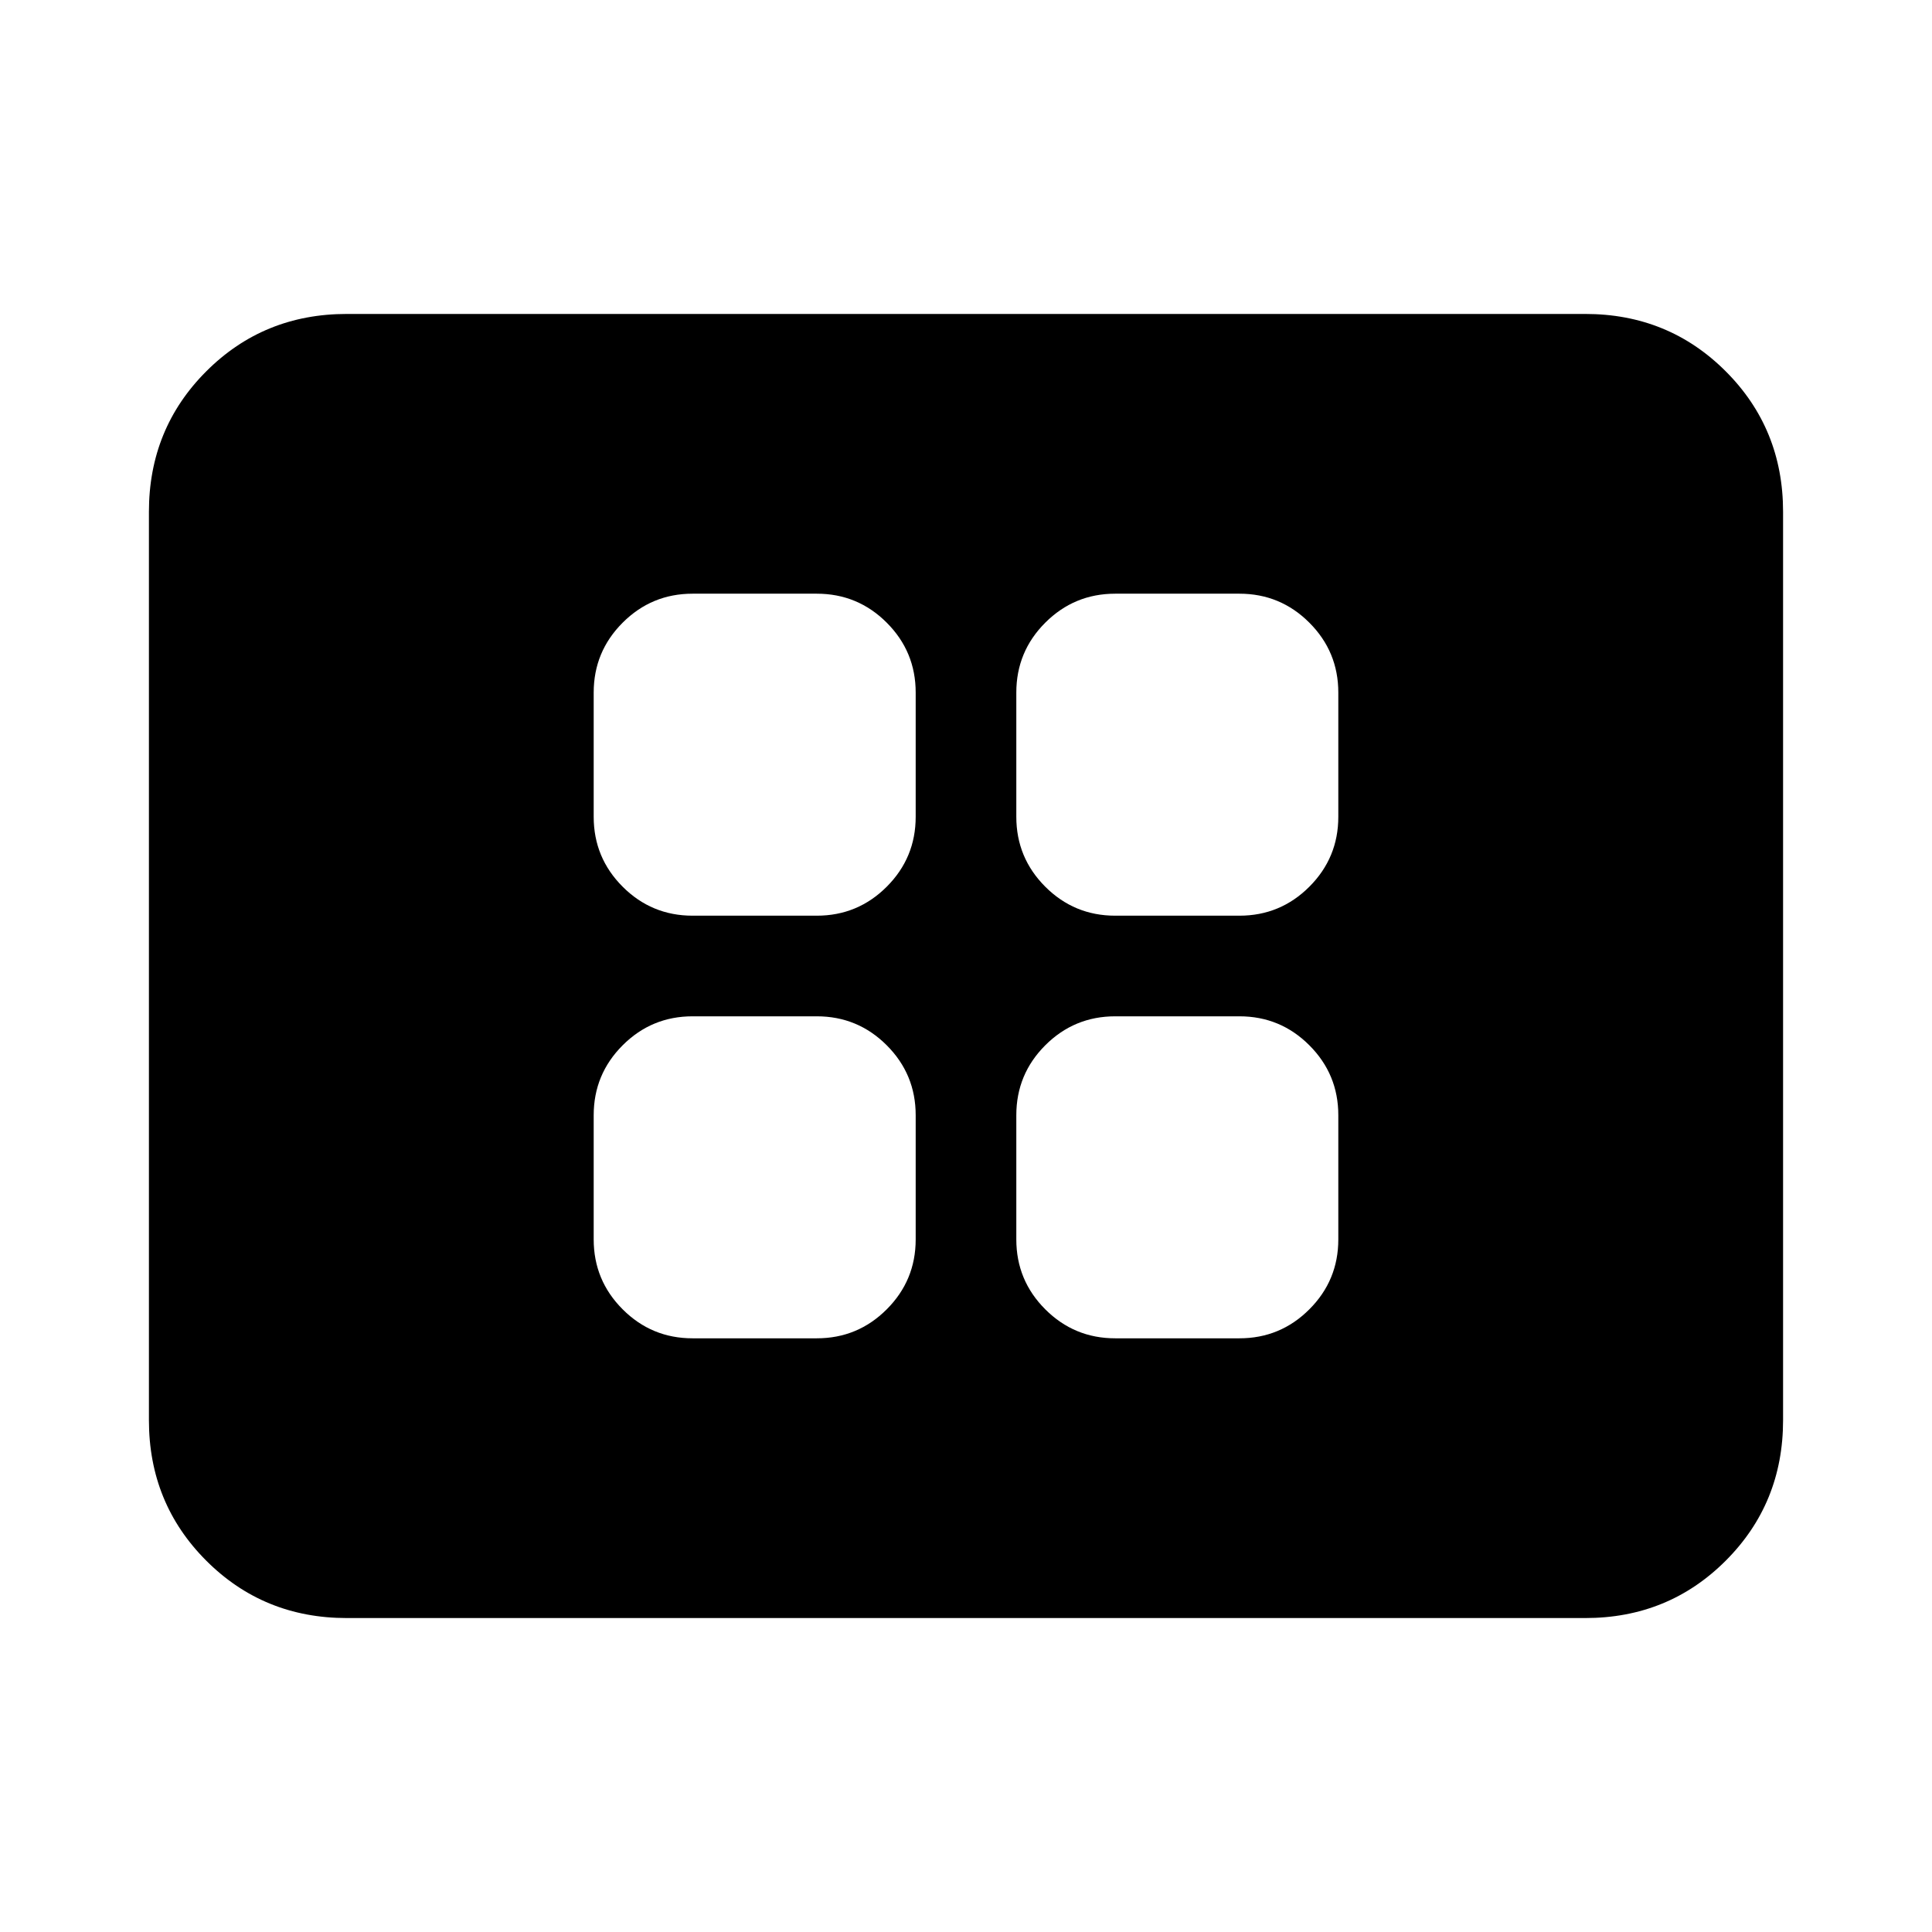 <svg xmlns="http://www.w3.org/2000/svg" height="24" viewBox="0 -960 960 960" width="24"><path d="M344.15-295h61.7q20.36 0 34.76-14.4Q455-323.79 455-344.15v-61.7q0-20.36-14.39-34.76Q426.21-455 405.85-455h-61.7q-20.36 0-34.75 14.39-14.4 14.4-14.4 34.76v61.7q0 20.36 14.4 34.75 14.39 14.4 34.75 14.4Zm0-210h61.7q20.36 0 34.76-14.39Q455-533.79 455-554.15v-61.7q0-20.36-14.39-34.75-14.4-14.4-34.76-14.4h-61.7q-20.36 0-34.75 14.4-14.4 14.39-14.4 34.75v61.7q0 20.36 14.4 34.76Q323.79-505 344.15-505Zm210 210h61.7q20.36 0 34.75-14.4 14.4-14.39 14.4-34.75v-61.7q0-20.36-14.4-34.76Q636.21-455 615.85-455h-61.7q-20.36 0-34.76 14.39Q505-426.21 505-405.85v61.7q0 20.36 14.39 34.75 14.4 14.4 34.76 14.4Zm0-210h61.7q20.36 0 34.75-14.39 14.4-14.4 14.4-34.76v-61.7q0-20.36-14.4-34.75-14.39-14.4-34.75-14.4h-61.7q-20.36 0-34.76 14.4Q505-636.21 505-615.85v61.7q0 20.36 14.39 34.76Q533.79-505 554.15-505ZM172.31-156q-41.31 0-69.81-28.5T74-254.31v-451.38q0-41.31 28.5-69.81t69.81-28.5h615.38q41.31 0 69.81 28.5t28.5 69.81v451.38q0 41.31-28.5 69.81T787.69-156H172.31Z"/></svg>